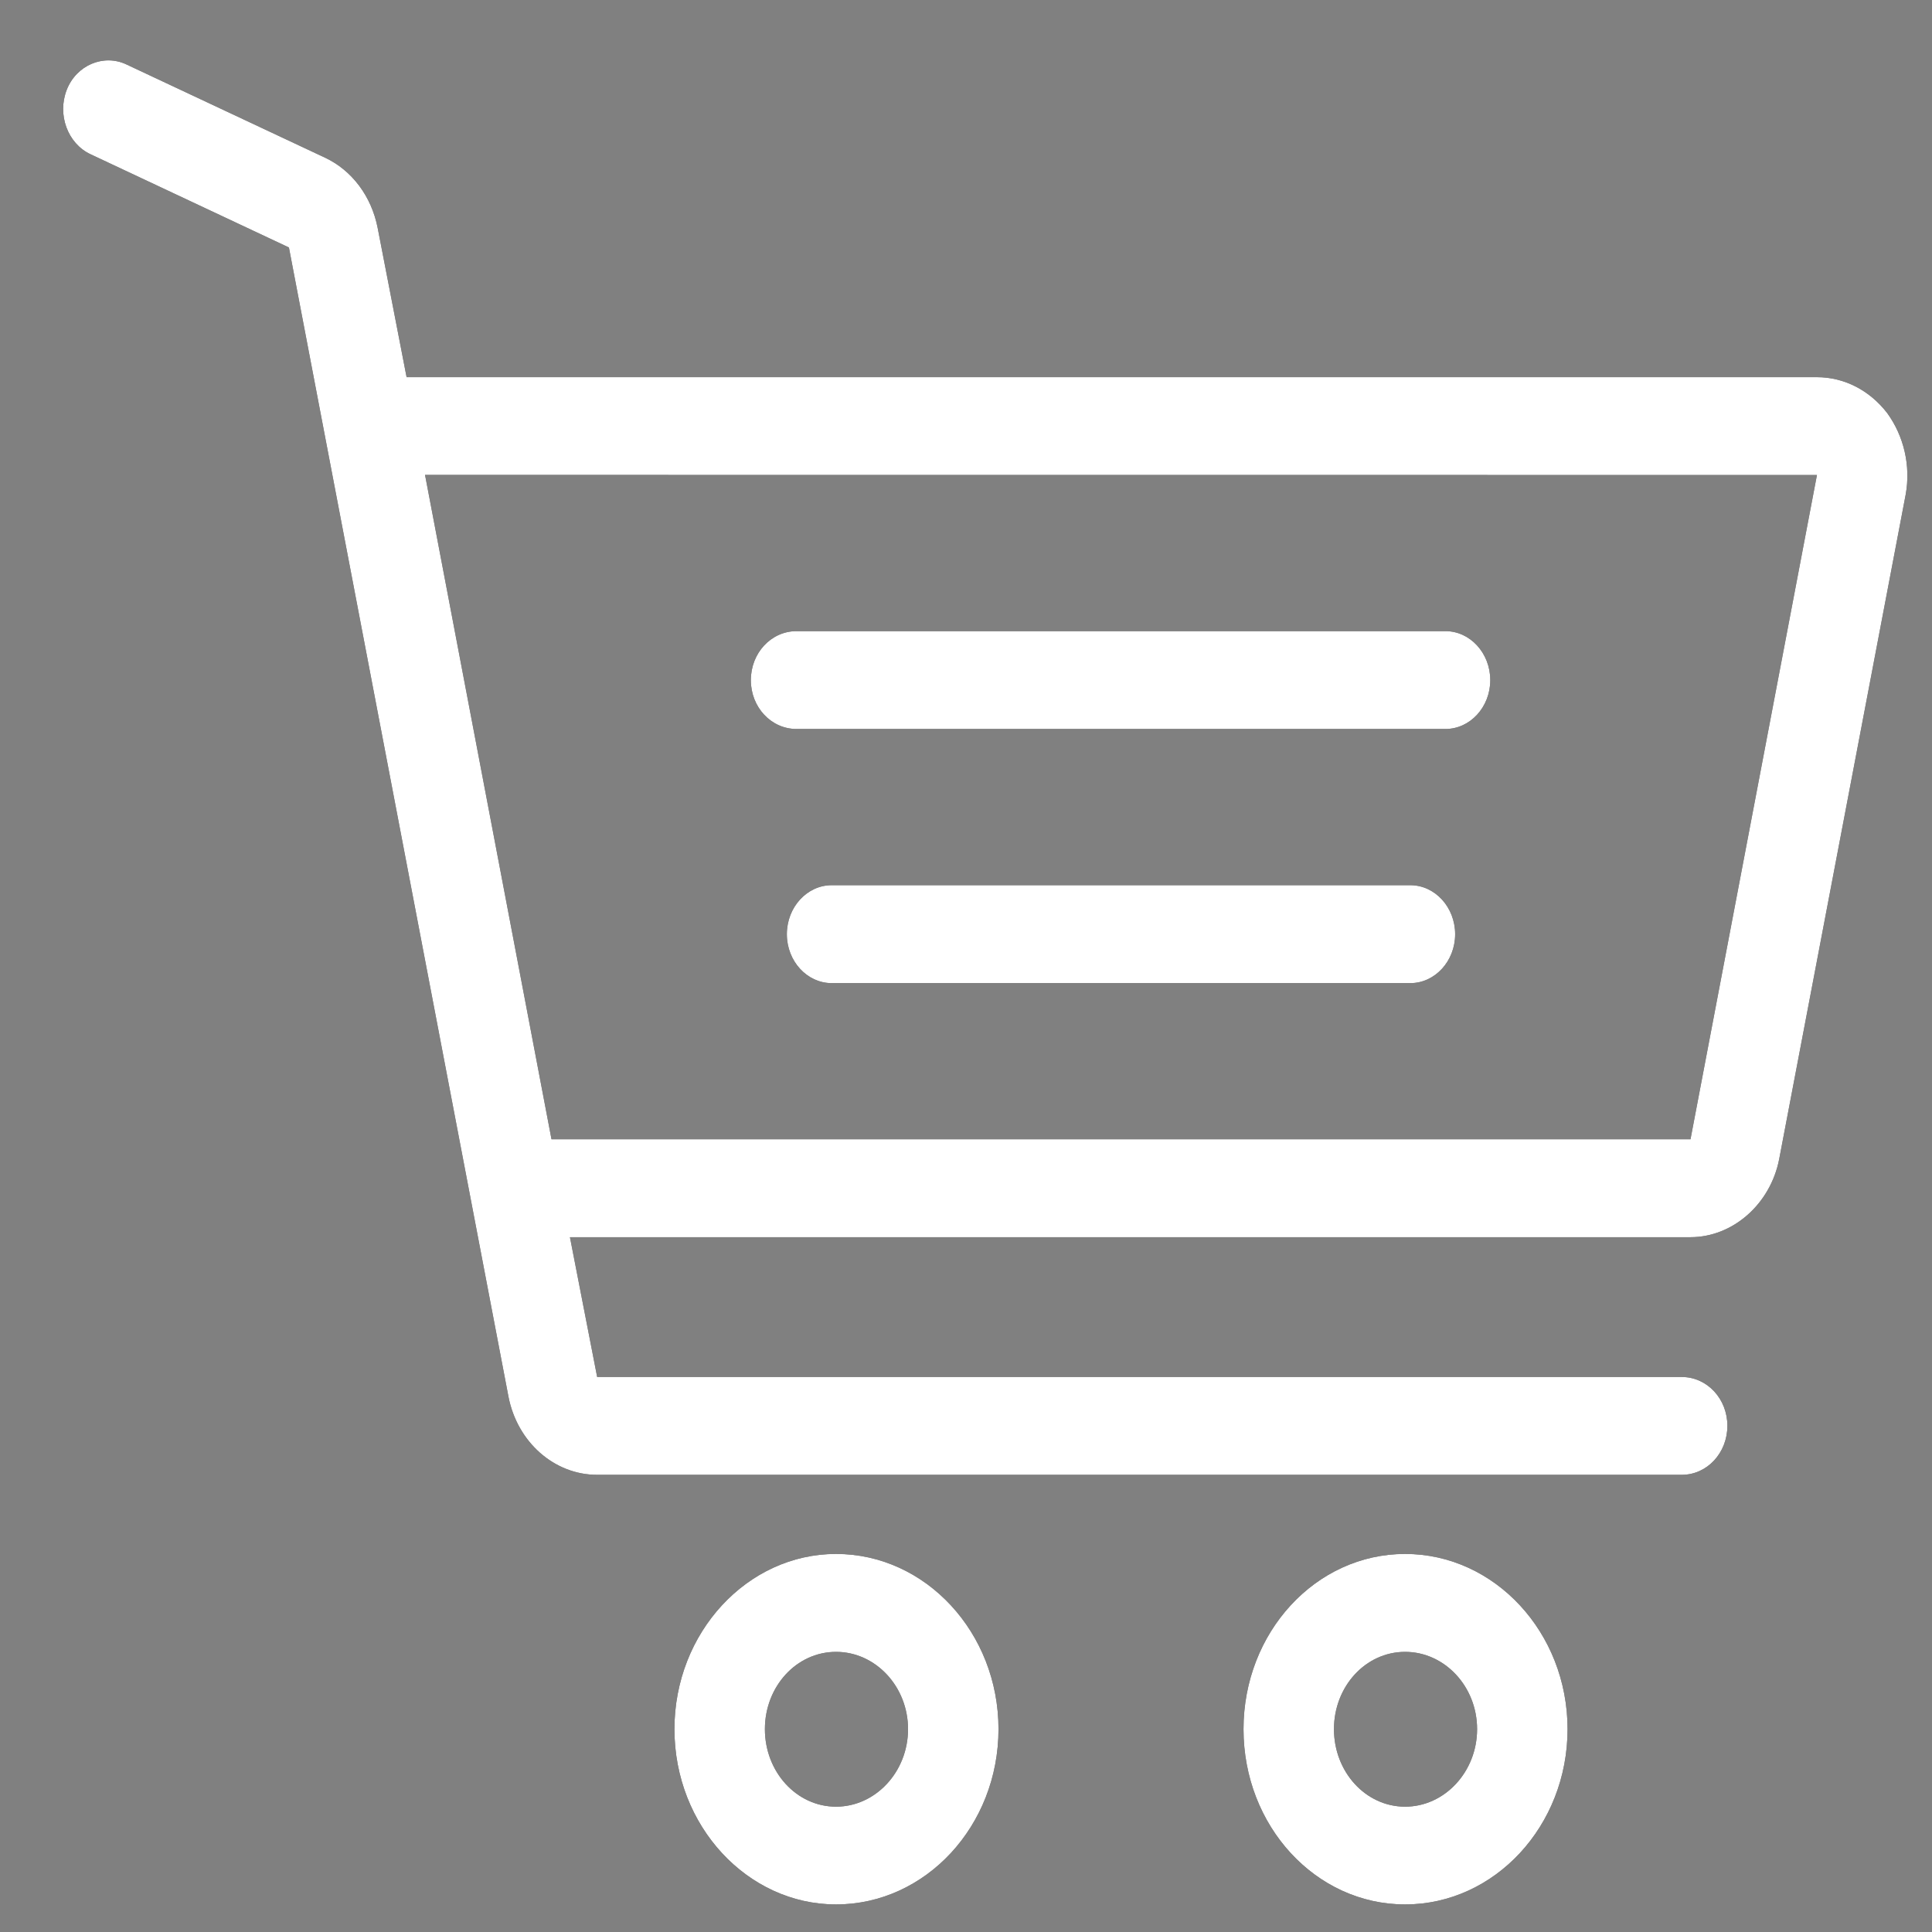 <svg id="SvgjsSvg1012" xmlns="http://www.w3.org/2000/svg" version="1.1" xmlns:xlink="http://www.w3.org/1999/xlink" xmlns:svgjs="http://svgjs.com/svgjs" width="22" height="22" viewBox="0 0 22 22"><rect x="0" y="0" width="22" height="22" fill="#808080" stroke="none"/><title> cart icon</title><desc>Created with Avocode.</desc><defs id="SvgjsDefs1013"></defs><path id="SvgjsPath1014" d="M1808.52 56.695C1807.51 56.695 1806.68 57.59 1806.68 58.69C1806.68 59.791 1807.51 60.686 1808.52 60.686C1809.54 60.686 1810.37 59.791 1810.37 58.69C1810.37 57.59 1809.54 56.695 1808.52 56.695ZM1808.52 59.573C1808.07 59.573 1807.71 59.176 1807.71 58.69C1807.71 58.204 1808.07 57.81 1808.52 57.81C1808.97 57.81 1809.34 58.204 1809.34 58.69C1809.34 59.176 1808.97 59.573 1808.52 59.573ZM1815 56.695C1813.98 56.695 1813.16 57.59 1813.16 58.69C1813.16 59.791 1813.98 60.686 1815 60.686C1816.02 60.686 1816.85 59.791 1816.85 58.69C1816.85 57.59 1816.02 56.695 1815 56.695ZM1815 59.573C1814.55 59.573 1814.19 59.176 1814.19 58.69C1814.19 58.204 1814.55 57.81 1815 57.81C1815.45 57.81 1815.82 58.204 1815.82 58.69C1815.82 59.176 1815.45 59.573 1815 59.573ZM1815.46 46.187H1808.07C1807.78 46.187 1807.55 46.437 1807.55 46.745C1807.55 47.052 1807.78 47.301 1808.07 47.301H1815.46C1815.74 47.301 1815.97 47.052 1815.97 46.745C1815.97 46.437 1815.74 46.187 1815.46 46.187ZM1815.06 49.08H1808.47C1808.19 49.08 1807.96 49.33 1807.96 49.638C1807.96 49.945 1808.19 50.195 1808.47 50.195H1815.06C1815.34 50.195 1815.57 49.945 1815.57 49.638C1815.57 49.33 1815.34 49.08 1815.06 49.08ZM1820.49 43.704C1820.29 43.444 1820 43.295 1819.69 43.295H1803.63L1803.3 41.593C1803.23 41.238 1803.01 40.94 1802.7 40.795L1800.44 39.734C1800.18 39.611 1799.87 39.741 1799.76 40.023C1799.65 40.305 1799.77 40.634 1800.03 40.756L1802.29 41.818L1804.79 54.904C1804.89 55.42 1805.31 55.794 1805.8 55.794H1818.15C1818.44 55.794 1818.67 55.544 1818.67 55.236C1818.67 54.929 1818.44 54.68 1818.15 54.68H1805.8L1805.49 53.088H1818.25C1818.73 53.088 1819.16 52.713 1819.26 52.198L1820.7 44.633C1820.76 44.304 1820.68 43.966 1820.49 43.704ZM1818.25 51.973H1805.28L1803.84 44.408L1819.69 44.409Z " fill="#000000" fill-opacity="1" transform="matrix(1,0,0,1,-1799,-39)"></path><path id="SvgjsPath1015" d="M1808.52 56.695C1807.51 56.695 1806.68 57.59 1806.68 58.69C1806.68 59.791 1807.51 60.686 1808.52 60.686C1809.54 60.686 1810.37 59.791 1810.37 58.69C1810.37 57.59 1809.54 56.695 1808.52 56.695ZM1808.52 59.573C1808.07 59.573 1807.71 59.176 1807.71 58.69C1807.71 58.204 1808.07 57.81 1808.52 57.81C1808.97 57.81 1809.34 58.204 1809.34 58.69C1809.34 59.176 1808.97 59.573 1808.52 59.573ZM1815 56.695C1813.98 56.695 1813.16 57.59 1813.16 58.69C1813.16 59.791 1813.98 60.686 1815 60.686C1816.02 60.686 1816.85 59.791 1816.85 58.69C1816.85 57.59 1816.02 56.695 1815 56.695ZM1815 59.573C1814.55 59.573 1814.19 59.176 1814.19 58.69C1814.19 58.204 1814.55 57.81 1815 57.81C1815.45 57.81 1815.82 58.204 1815.82 58.69C1815.82 59.176 1815.45 59.573 1815 59.573ZM1815.46 46.187H1808.07C1807.78 46.187 1807.55 46.437 1807.55 46.745C1807.55 47.052 1807.78 47.301 1808.07 47.301H1815.46C1815.74 47.301 1815.97 47.052 1815.97 46.745C1815.97 46.437 1815.74 46.187 1815.46 46.187ZM1815.06 49.08H1808.47C1808.19 49.08 1807.96 49.33 1807.96 49.638C1807.96 49.945 1808.19 50.195 1808.47 50.195H1815.06C1815.34 50.195 1815.57 49.945 1815.57 49.638C1815.57 49.33 1815.34 49.08 1815.06 49.08ZM1820.49 43.704C1820.29 43.444 1820 43.295 1819.69 43.295H1803.63L1803.3 41.593C1803.23 41.238 1803.01 40.94 1802.7 40.795L1800.44 39.734C1800.18 39.611 1799.87 39.741 1799.76 40.023C1799.65 40.305 1799.77 40.634 1800.03 40.756L1802.29 41.818L1804.79 54.904C1804.89 55.42 1805.31 55.794 1805.8 55.794H1818.15C1818.44 55.794 1818.67 55.544 1818.67 55.236C1818.67 54.929 1818.44 54.68 1818.15 54.68H1805.8L1805.49 53.088H1818.25C1818.73 53.088 1819.16 52.713 1819.26 52.198L1820.7 44.633C1820.76 44.304 1820.68 43.966 1820.49 43.704ZM1818.25 51.973H1805.28L1803.84 44.408L1819.69 44.409Z " fill="#ffffff" fill-opacity="1" transform="matrix(1,0,0,1,-1799,-39)"></path></svg>